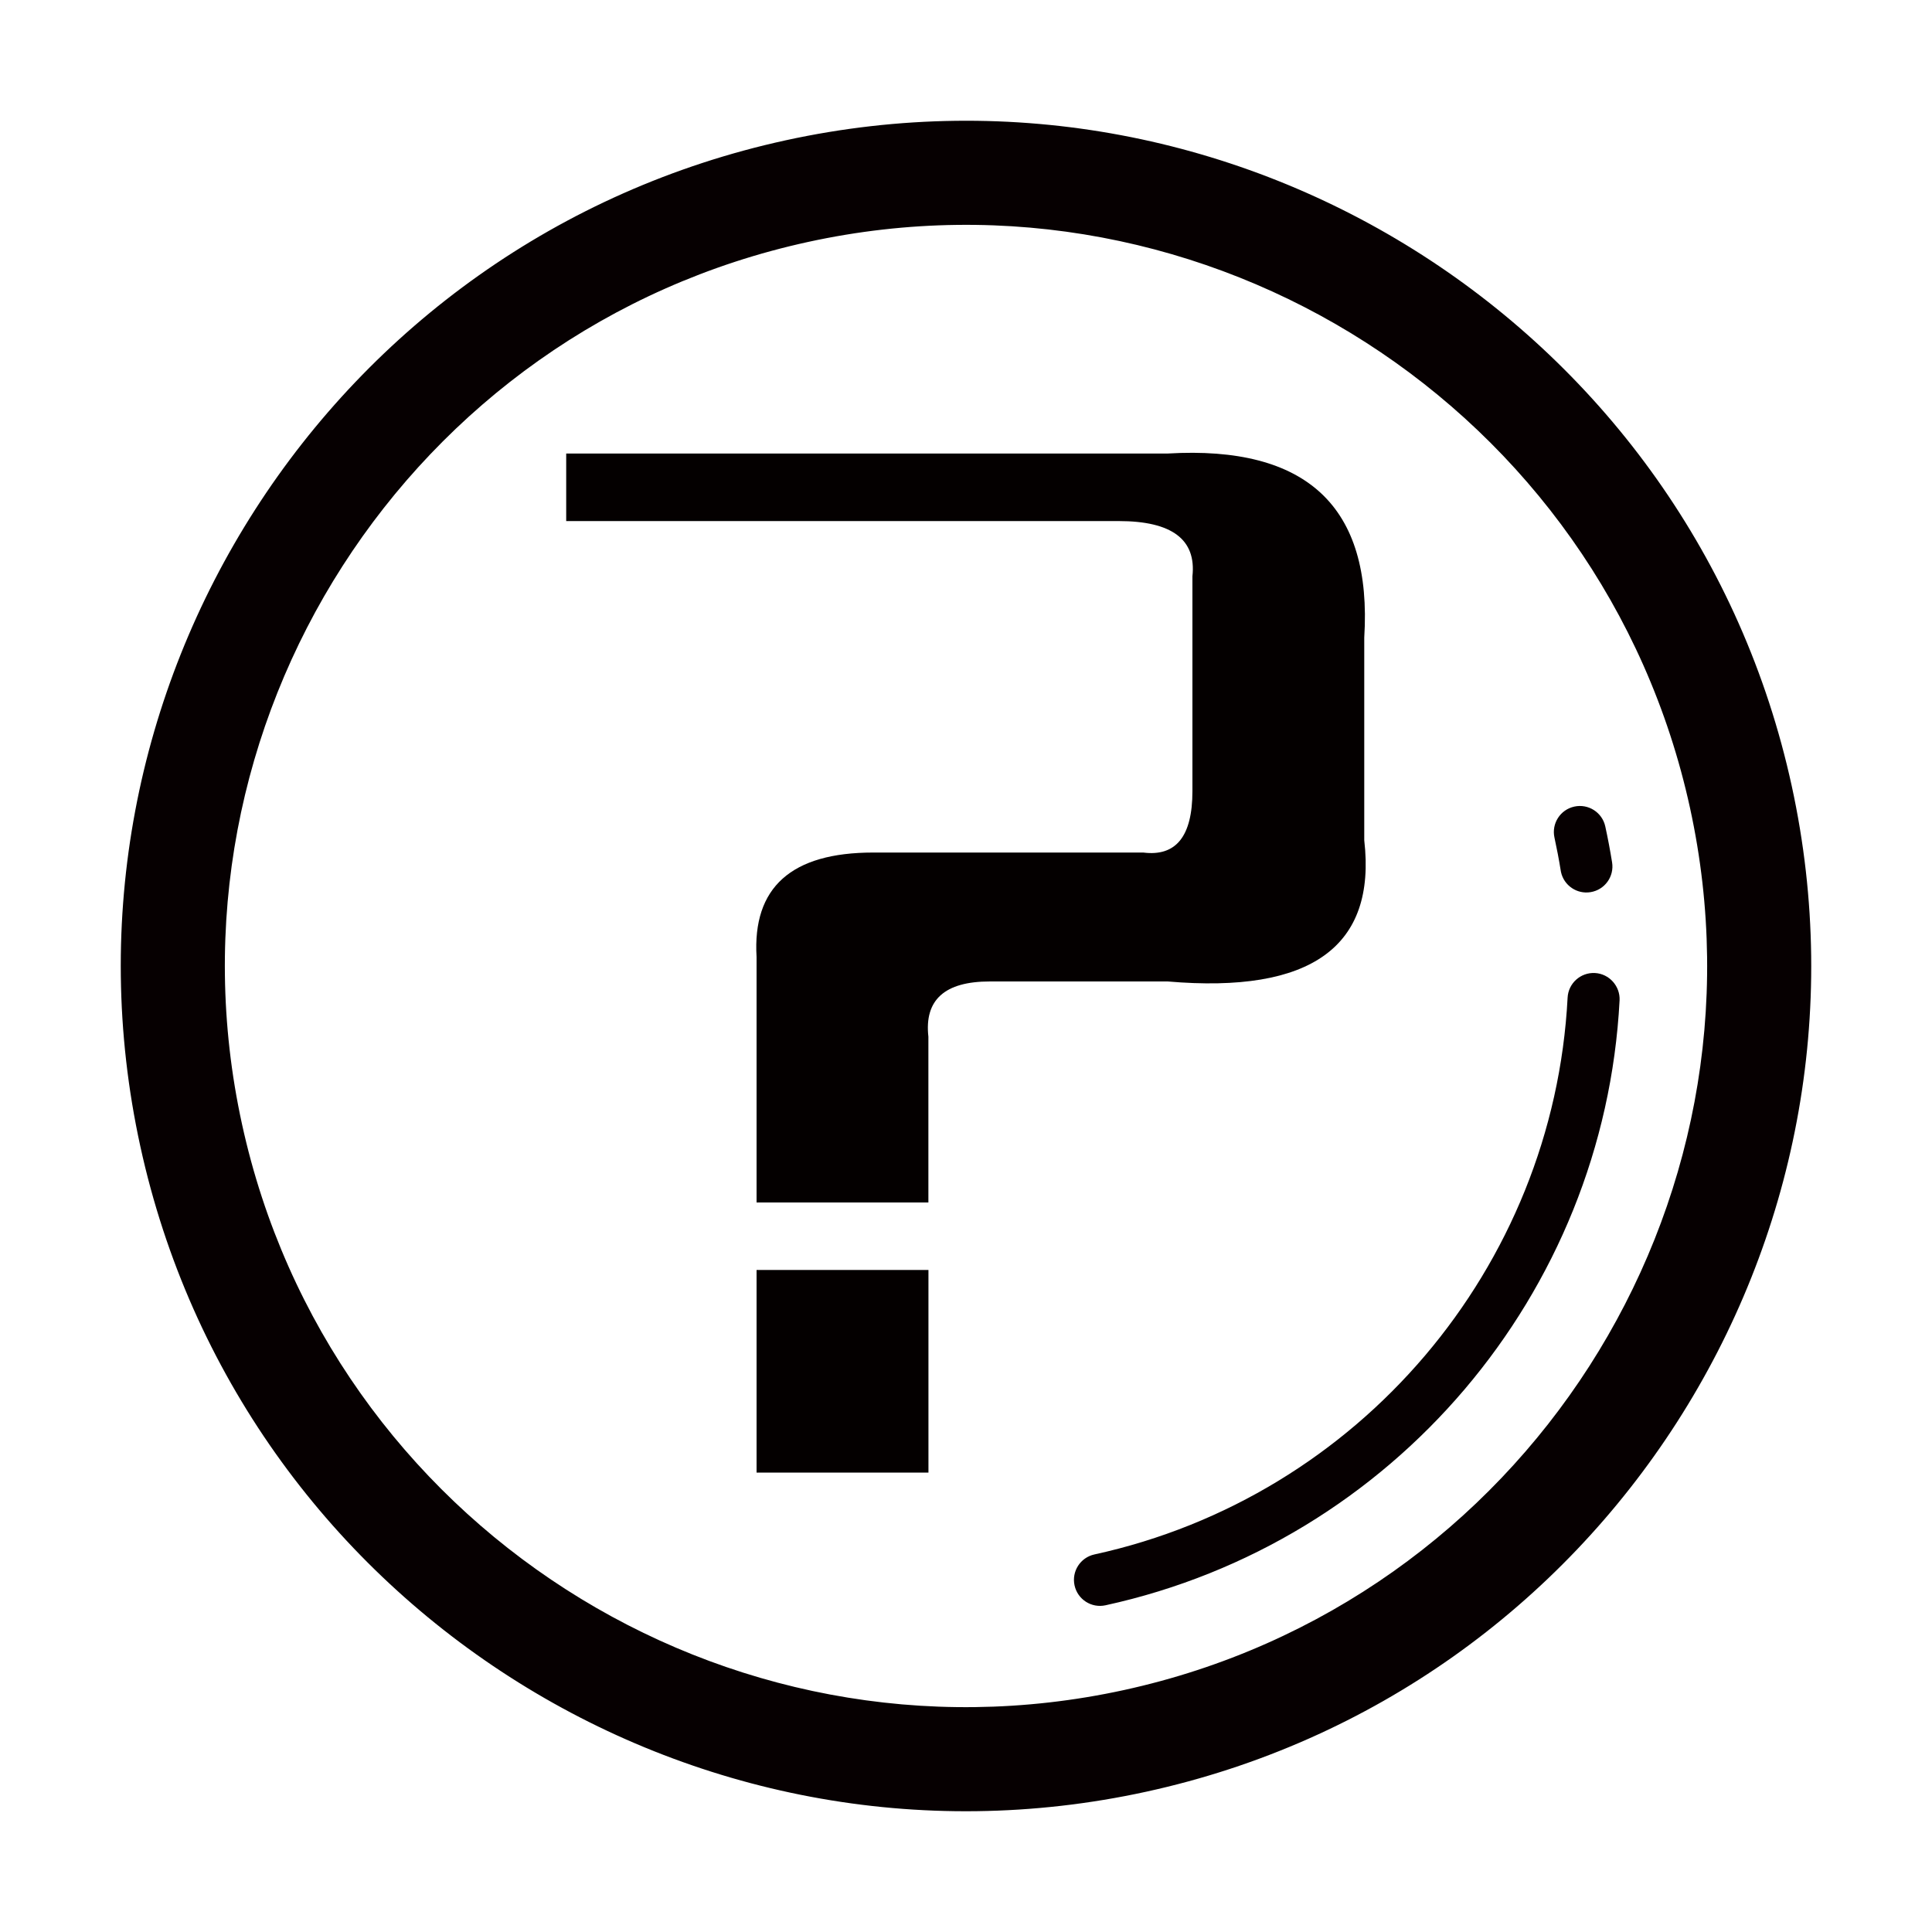 <?xml version="1.0" encoding="utf-8"?>
<!-- Generator: Adobe Illustrator 17.0.0, SVG Export Plug-In . SVG Version: 6.00 Build 0)  -->
<!DOCTYPE svg PUBLIC "-//W3C//DTD SVG 1.1//EN" "http://www.w3.org/Graphics/SVG/1.1/DTD/svg11.dtd">
<svg version="1.1" id="图层_1" xmlns="http://www.w3.org/2000/svg" xmlns:xlink="http://www.w3.org/1999/xlink" x="0px" y="0px"
	 width="512px" height="512px" viewBox="0 0 512 512" enable-background="new 0 0 512 512" xml:space="preserve">
<g>
	<g>
		<path fill="#040000" d="M200.498,318.671v-65.075c-1.097-18.428,9.206-27.664,30.908-27.664h71.578
			c8.681,1.097,13.021-4.31,13.021-16.265v-56.935c1.066-9.762-5.437-14.643-19.524-14.643H150.05v-17.902h159.437
			c36.855-2.163,54.217,14.102,52.054,48.795v53.691c3.259,28.22-14.102,40.686-52.054,37.426h-47.189
			c-11.94,0-17.361,4.881-16.265,14.643v43.929C246.033,318.671,200.498,318.671,200.498,318.671z M200.498,390.249v-53.691h45.551
			v53.691H200.498z"/>
	</g>
	<g id="Refresh_2_">
		<g>
			<path fill="#060001" d="M474.82,208.24C448.484,87.579,328.898,10.842,208.237,37.177
				C87.582,63.511,10.844,183.098,37.18,303.759c26.336,120.662,145.923,197.398,266.577,171.064
				C424.418,448.488,501.155,328.901,474.82,208.24z M297.876,447.877c-105.8,23.092-210.657-44.198-233.749-149.999
				S108.318,87.216,214.118,64.125c105.8-23.092,210.663,44.198,233.755,149.997C470.965,319.922,403.676,424.785,297.876,447.877z
				 M422.675,257.859c-3.805-0.197-7.048,2.724-7.244,6.529c-3.725,71.575-55.289,132.252-125.398,147.555
				c-3.724,0.813-6.079,4.483-5.266,8.207c0.813,3.724,4.483,6.079,8.206,5.266c76.169-16.625,132.184-82.547,136.232-160.313
				C429.386,261.35,426.483,258.062,422.675,257.859z M413.611,230.725c0.015,0.128,0.042,0.253,0.069,0.378
				c0.775,3.552,4.207,5.919,7.834,5.326c3.763-0.607,6.318-4.143,5.705-7.903c-0.514-3.176-1.108-6.34-1.799-9.505
				c-0.813-3.724-4.484-6.079-8.206-5.266c-3.724,0.813-6.079,4.484-5.266,8.206C412.583,224.877,413.139,227.802,413.611,230.725z"
				/>
		</g>
	</g>
</g>
</svg>
